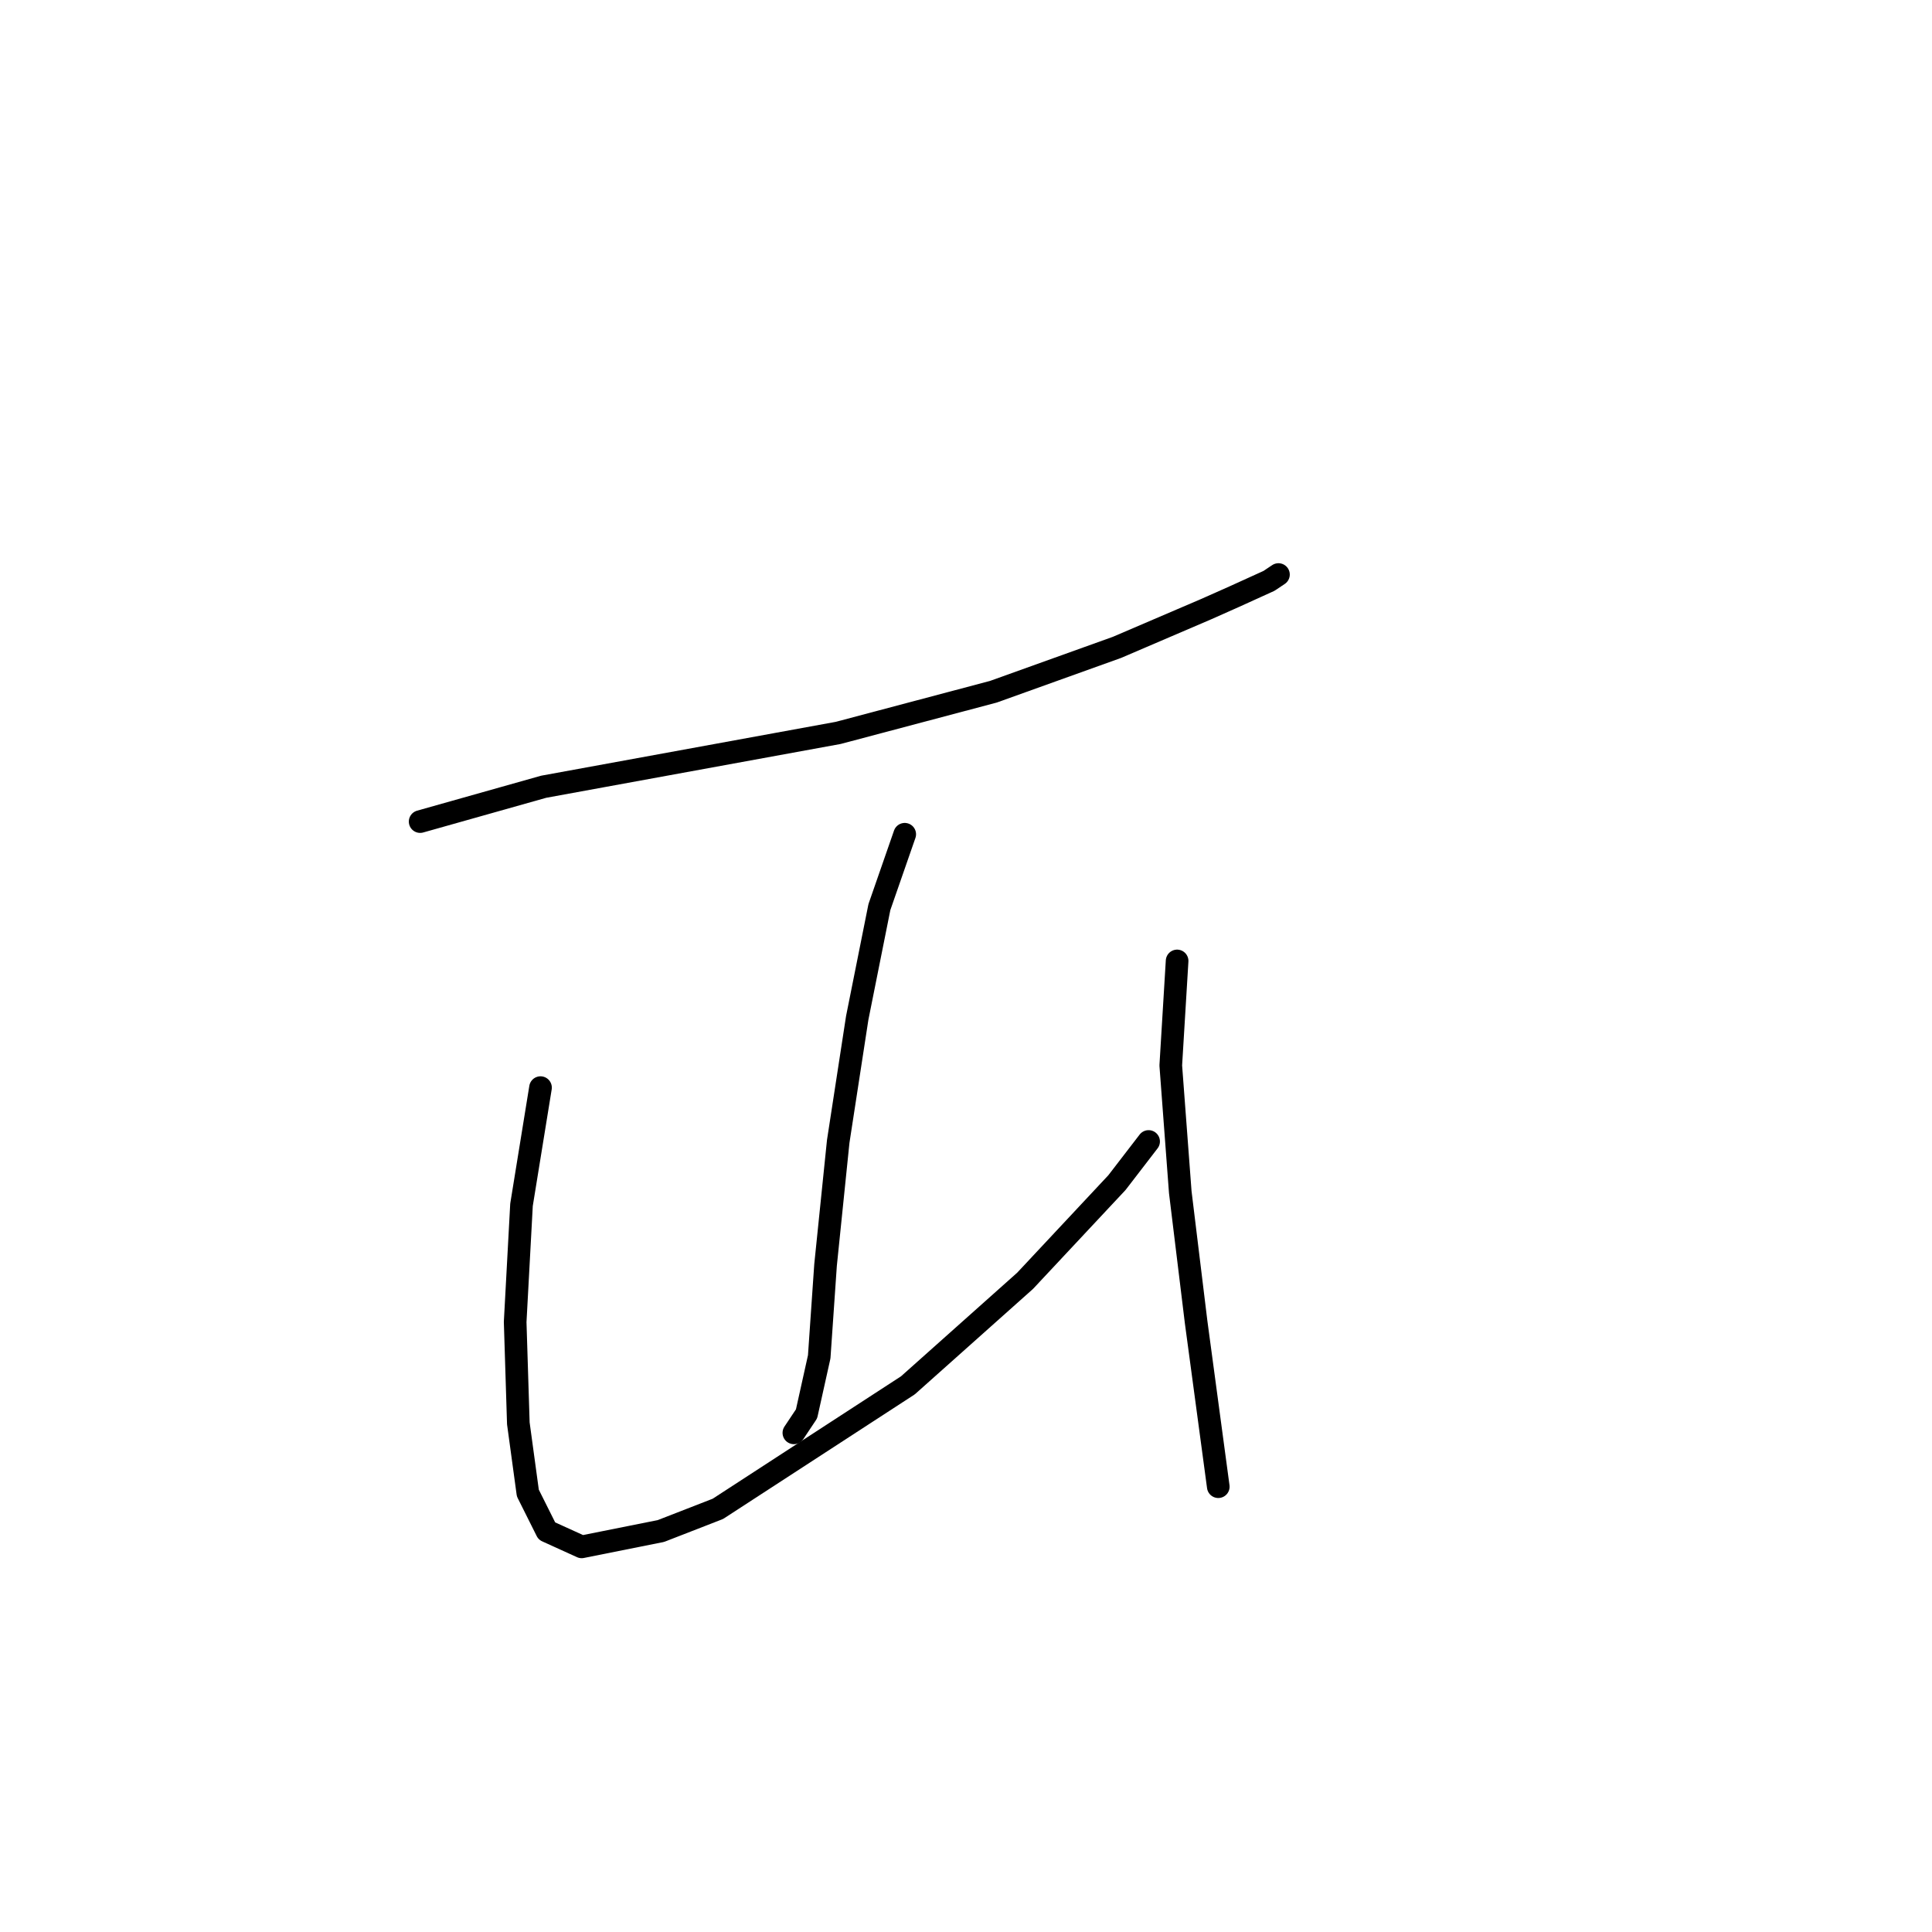 <?xml version="1.0" standalone="no"?>
    <svg width="256" height="256" xmlns="http://www.w3.org/2000/svg" version="1.1">
    <polyline stroke="black" stroke-width="3" stroke-linecap="round" fill="transparent" stroke-linejoin="round" points="55.672 108.864 72.039 104.248 111.068 97.114 131.632 91.658 147.999 85.783 159.75 80.747 163.527 79.068 168.143 76.97 169.402 76.13 169.402 76.13 " />
        <polyline stroke="black" stroke-width="3" stroke-linecap="round" fill="transparent" stroke-linejoin="round" points="119.881 110.543 116.524 120.195 113.586 134.884 111.068 151.251 109.39 167.618 108.55 179.788 106.872 187.342 105.193 189.86 105.193 189.86 " />
        <polyline stroke="black" stroke-width="3" stroke-linecap="round" fill="transparent" stroke-linejoin="round" points="71.62 144.116 69.102 159.644 68.262 175.172 68.682 188.601 69.941 197.834 72.459 202.87 77.075 204.968 87.567 202.87 95.121 199.932 120.301 183.565 135.829 169.716 147.999 156.706 152.196 151.251 152.196 151.251 " />
        <polyline stroke="black" stroke-width="3" stroke-linecap="round" fill="transparent" stroke-linejoin="round" points="155.973 127.33 155.133 141.179 156.392 157.965 158.491 175.172 161.428 196.994 161.428 196.994 " />
        </svg>